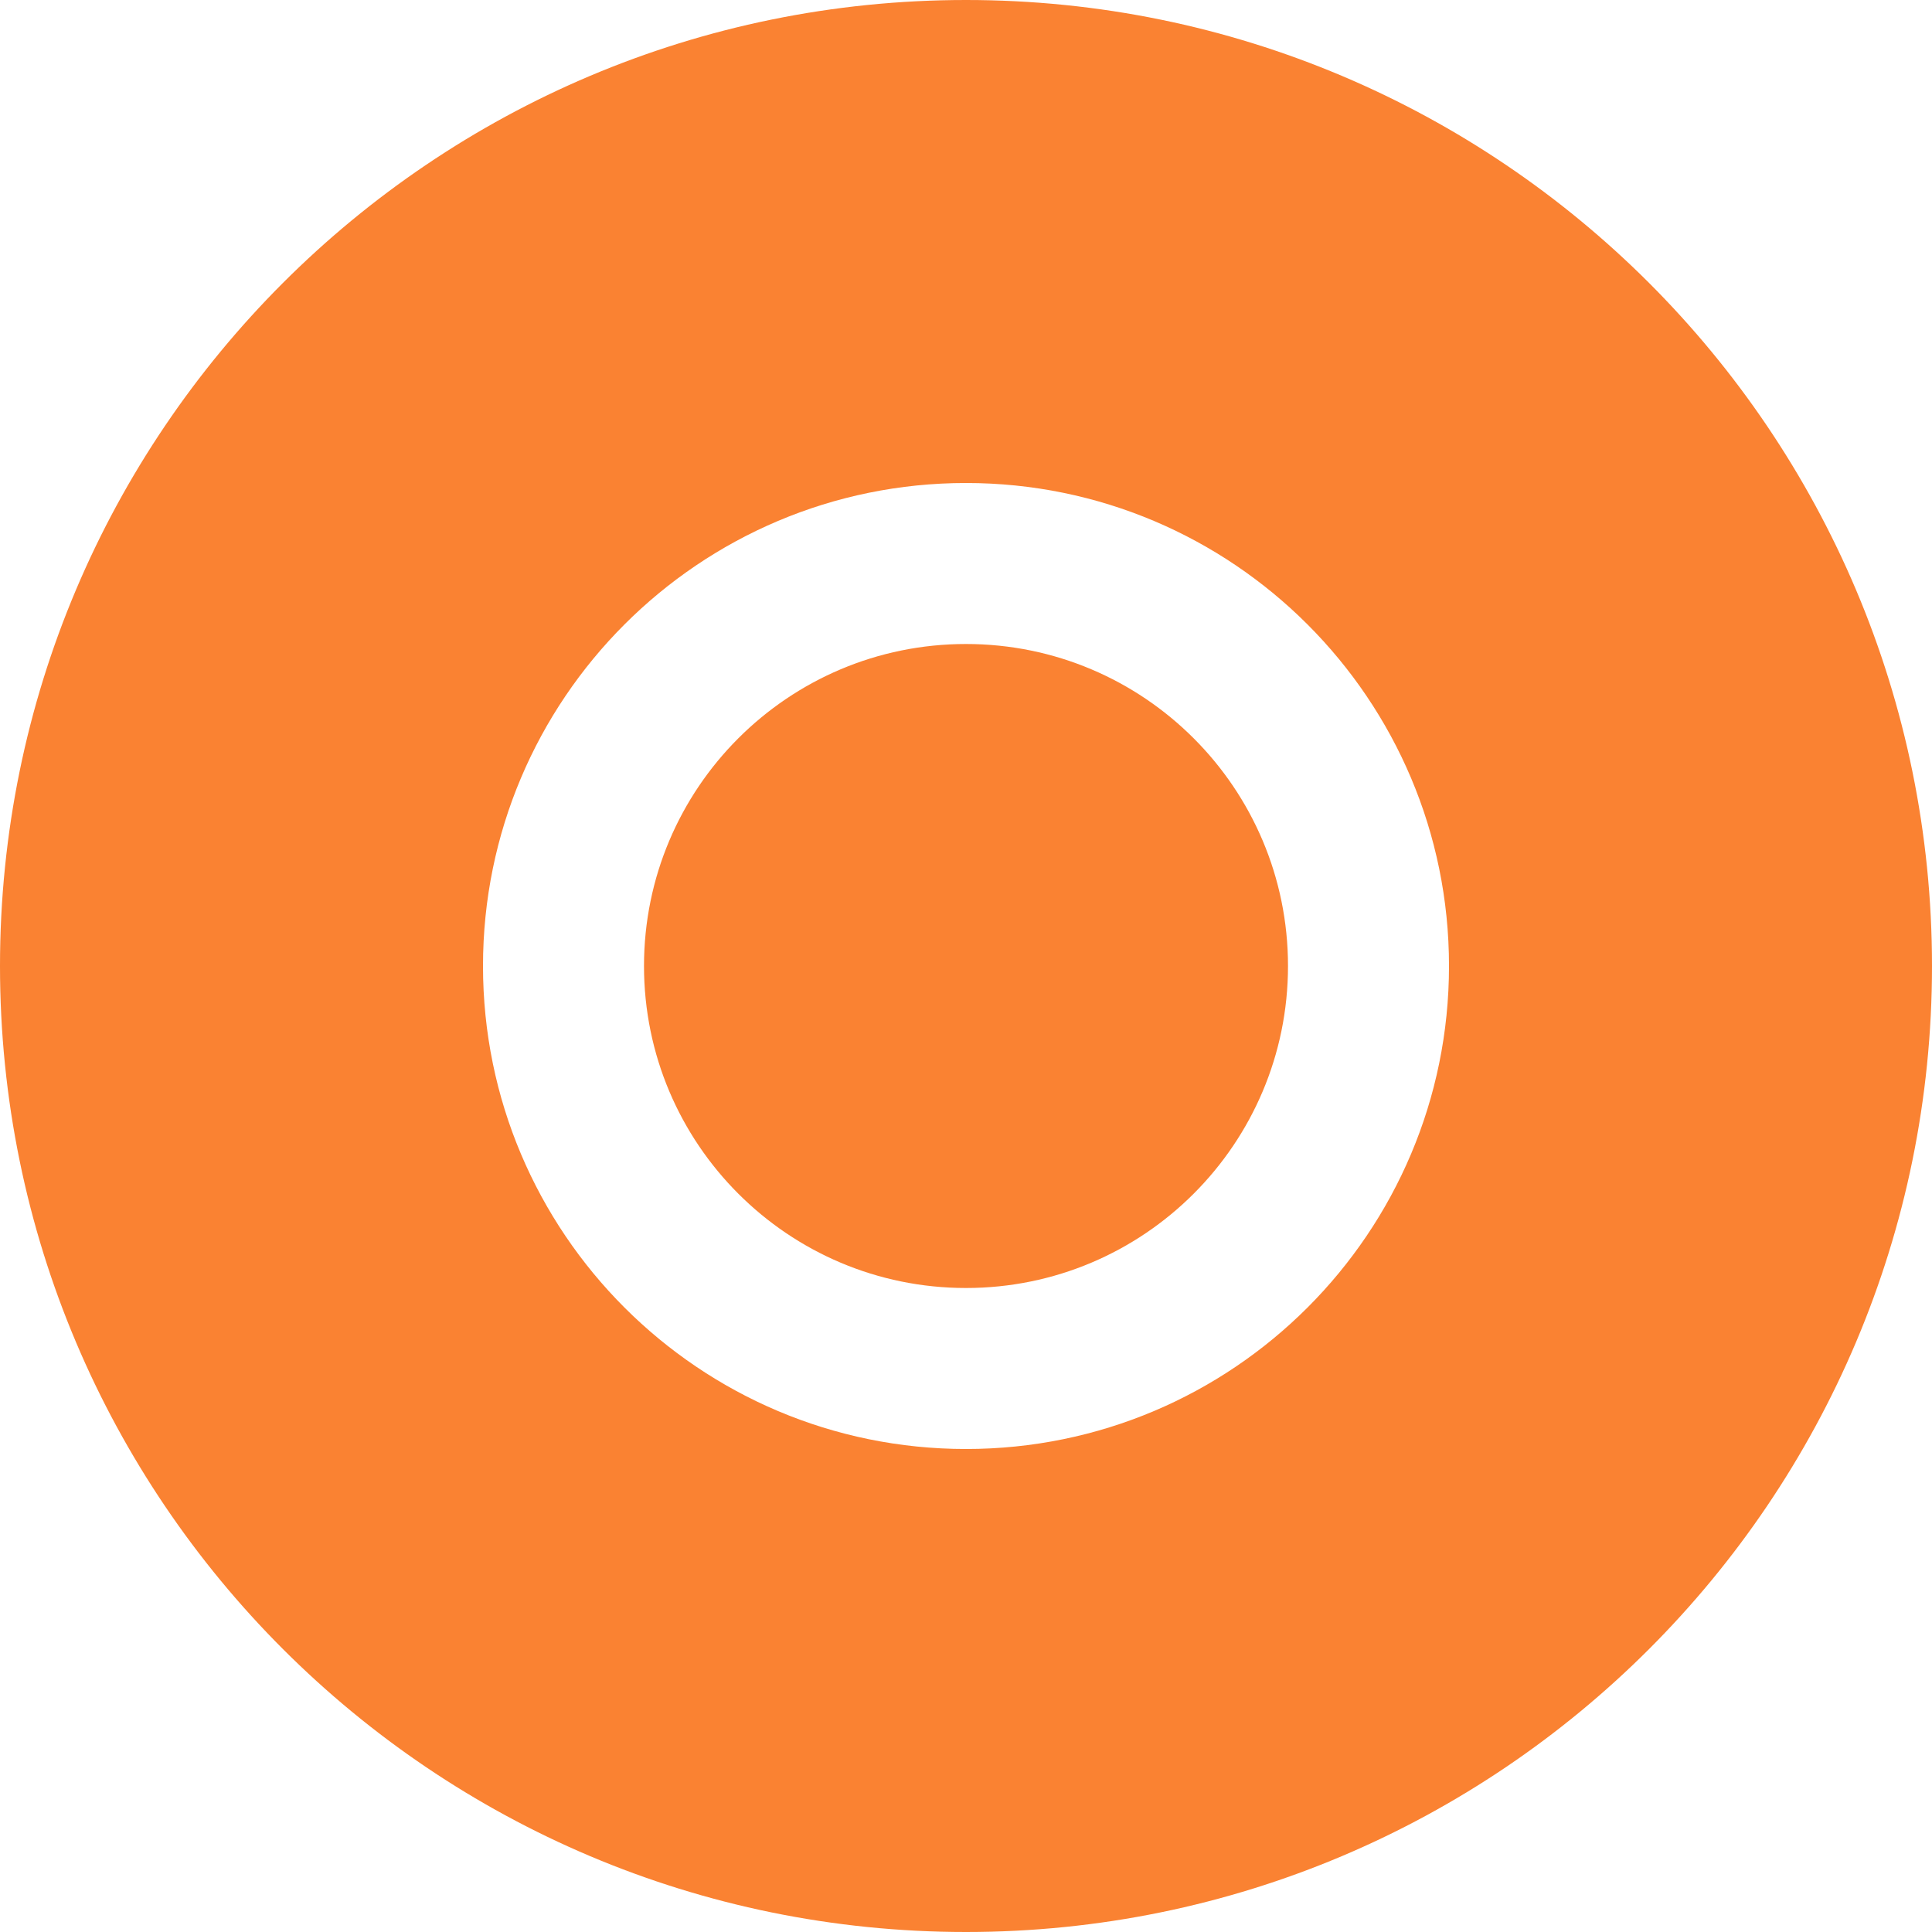 <svg width="96" height="96" viewBox="0 0 96 96" fill="none" xmlns="http://www.w3.org/2000/svg" xmlns:xlink="http://www.w3.org/1999/xlink">
<path d="M96,48C96,74.51 74.51,96 48,96C21.49,96 0,74.51 0,48C0,21.49 21.49,0 48,0C74.51,0 96,21.49 96,48ZM72,48C72,61.255 61.255,72 48,72C34.745,72 24,61.255 24,48C24,34.745 34.745,24 48,24C61.255,24 72,34.745 72,48ZM48,64C56.837,64 64,56.837 64,48C64,39.163 56.837,32 48,32C39.163,32 32,39.163 32,48C32,56.837 39.163,64 48,64Z" clip-rule="evenodd" fill-rule="evenodd" fill="#FA8232"/>
</svg>
